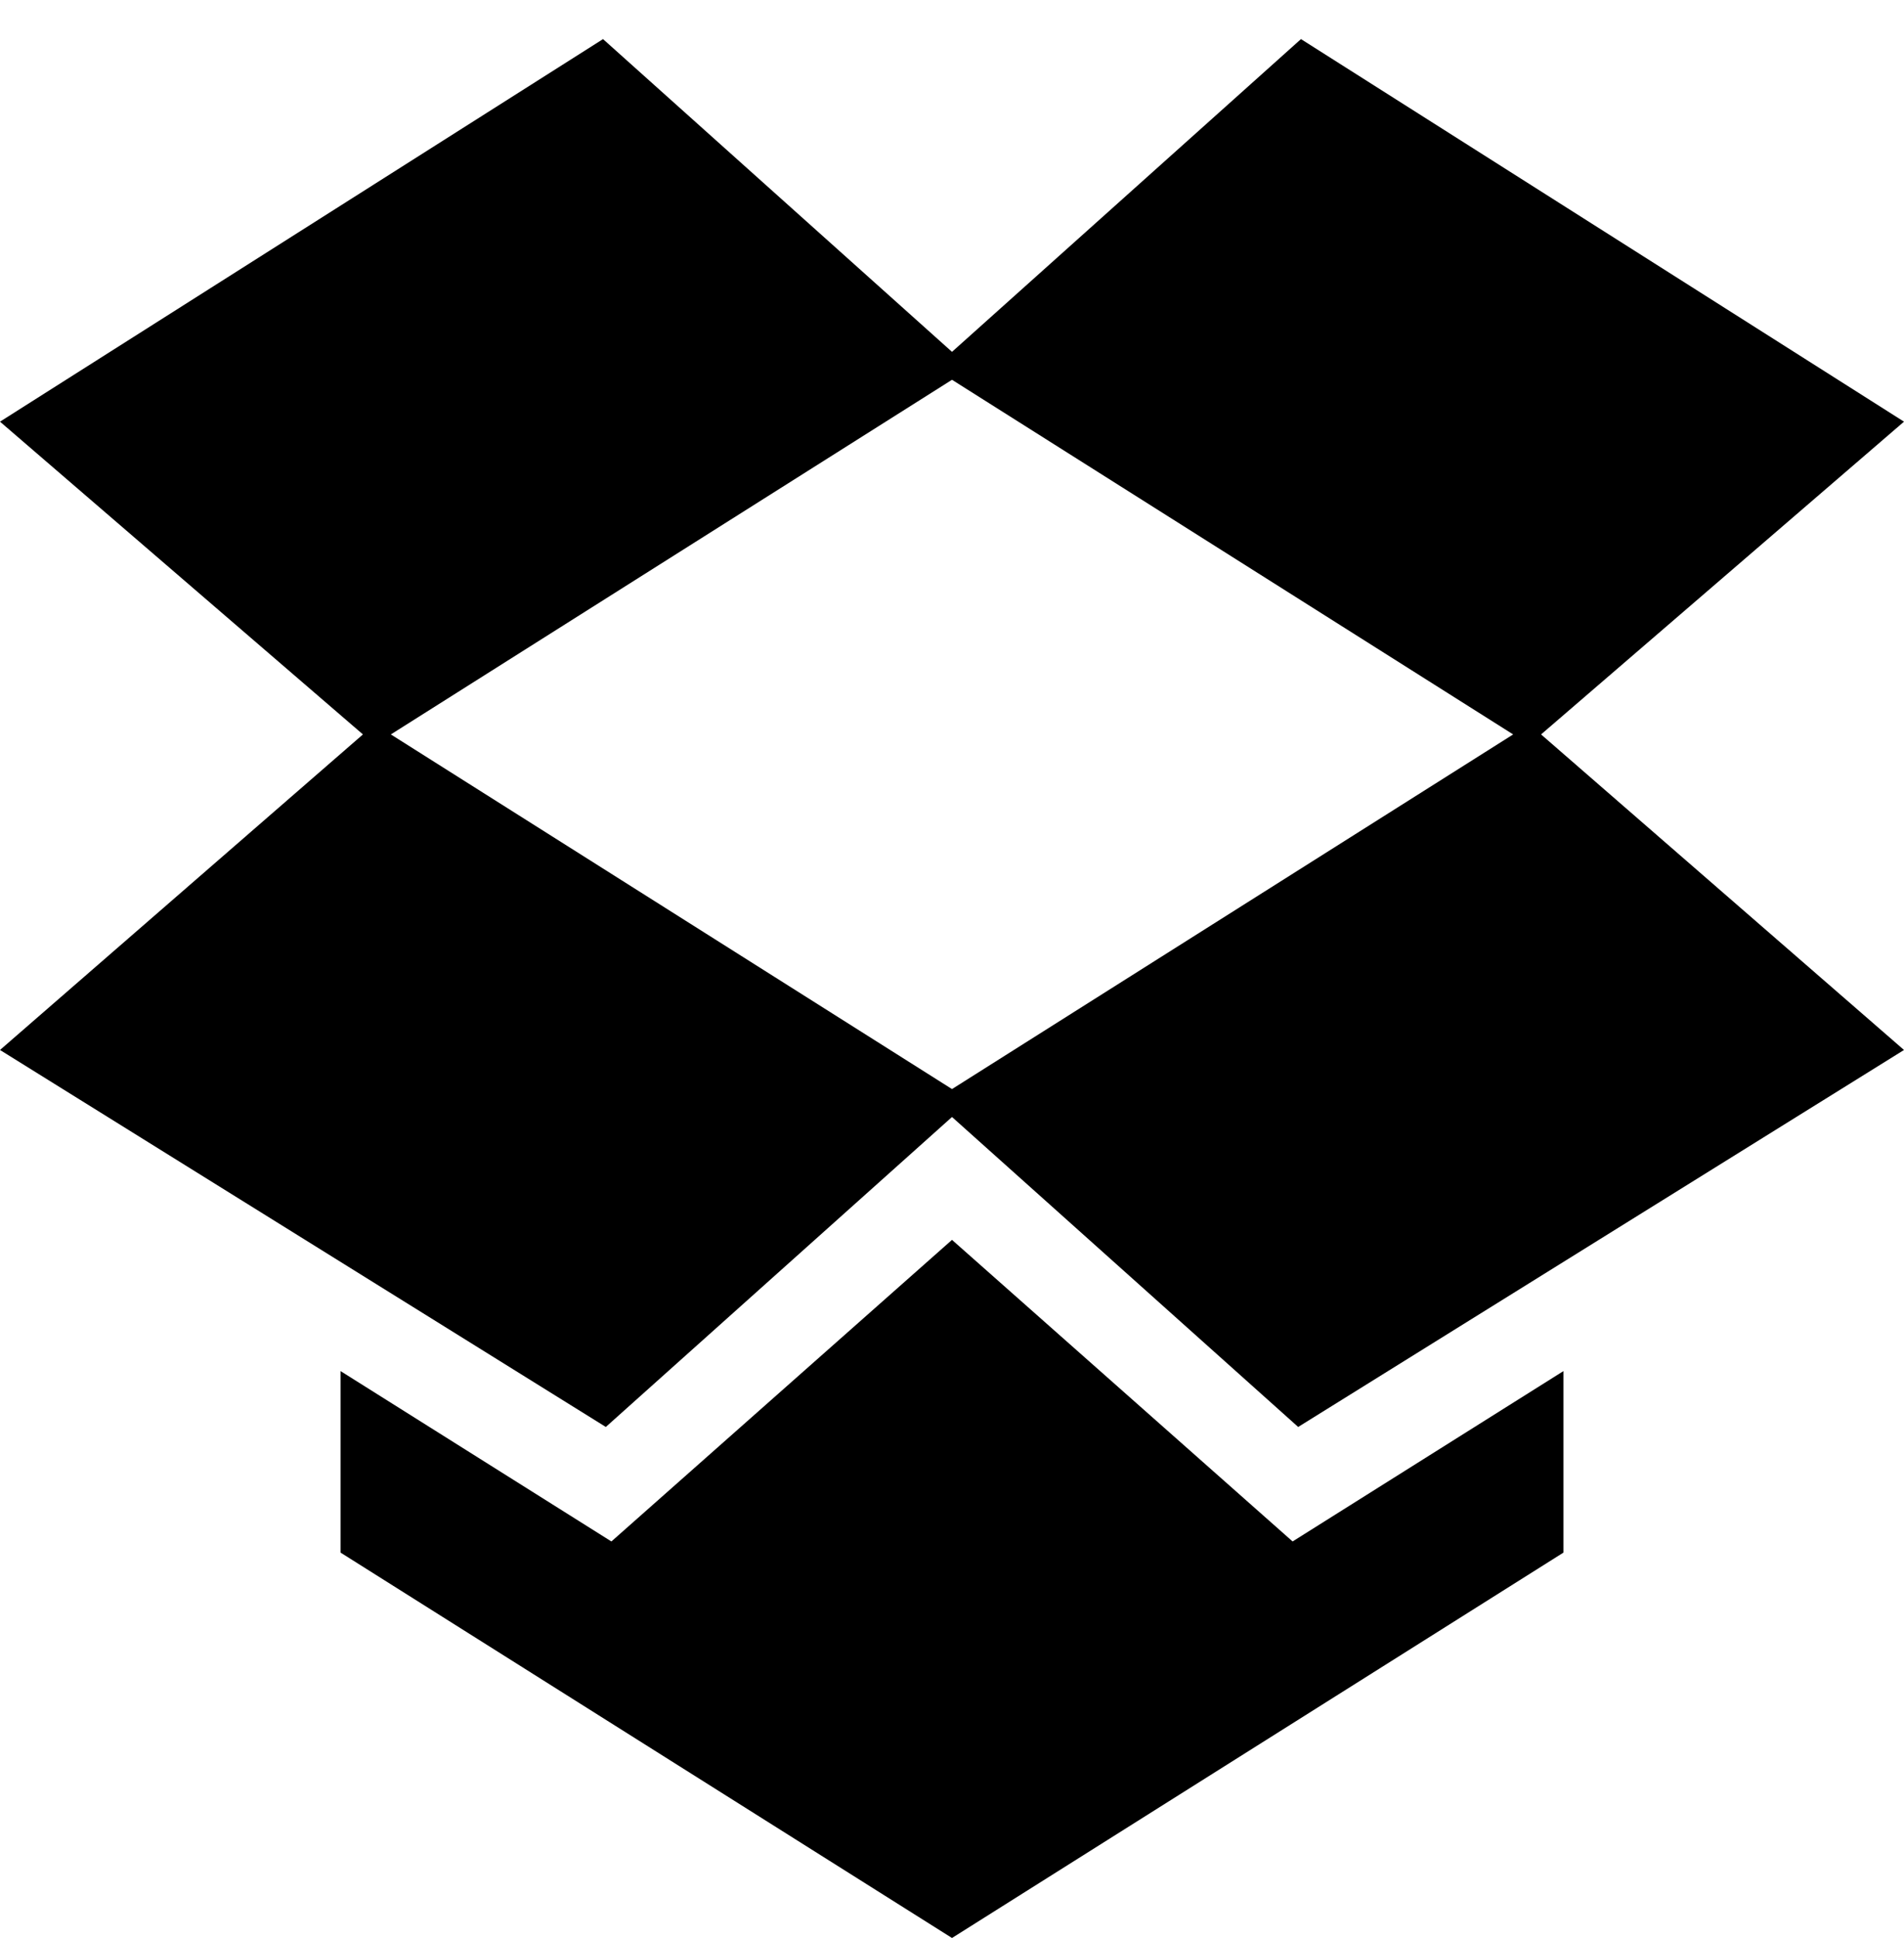 <svg xmlns="http://www.w3.org/2000/svg" xmlns:xlink="http://www.w3.org/1999/xlink" width="682" height="694" viewBox="0 0 682 694"><path fill="currentColor" d="M682 151L552 263l130 113l-217 135l-124-111l-124 111L0 376l130-113L0 151L216 14l125 112L466 14zM140 263l201 127l201-127l-201-127zm201 181l122 108l97-61v65L341 694L122 556v-65l97 61z"/></svg>